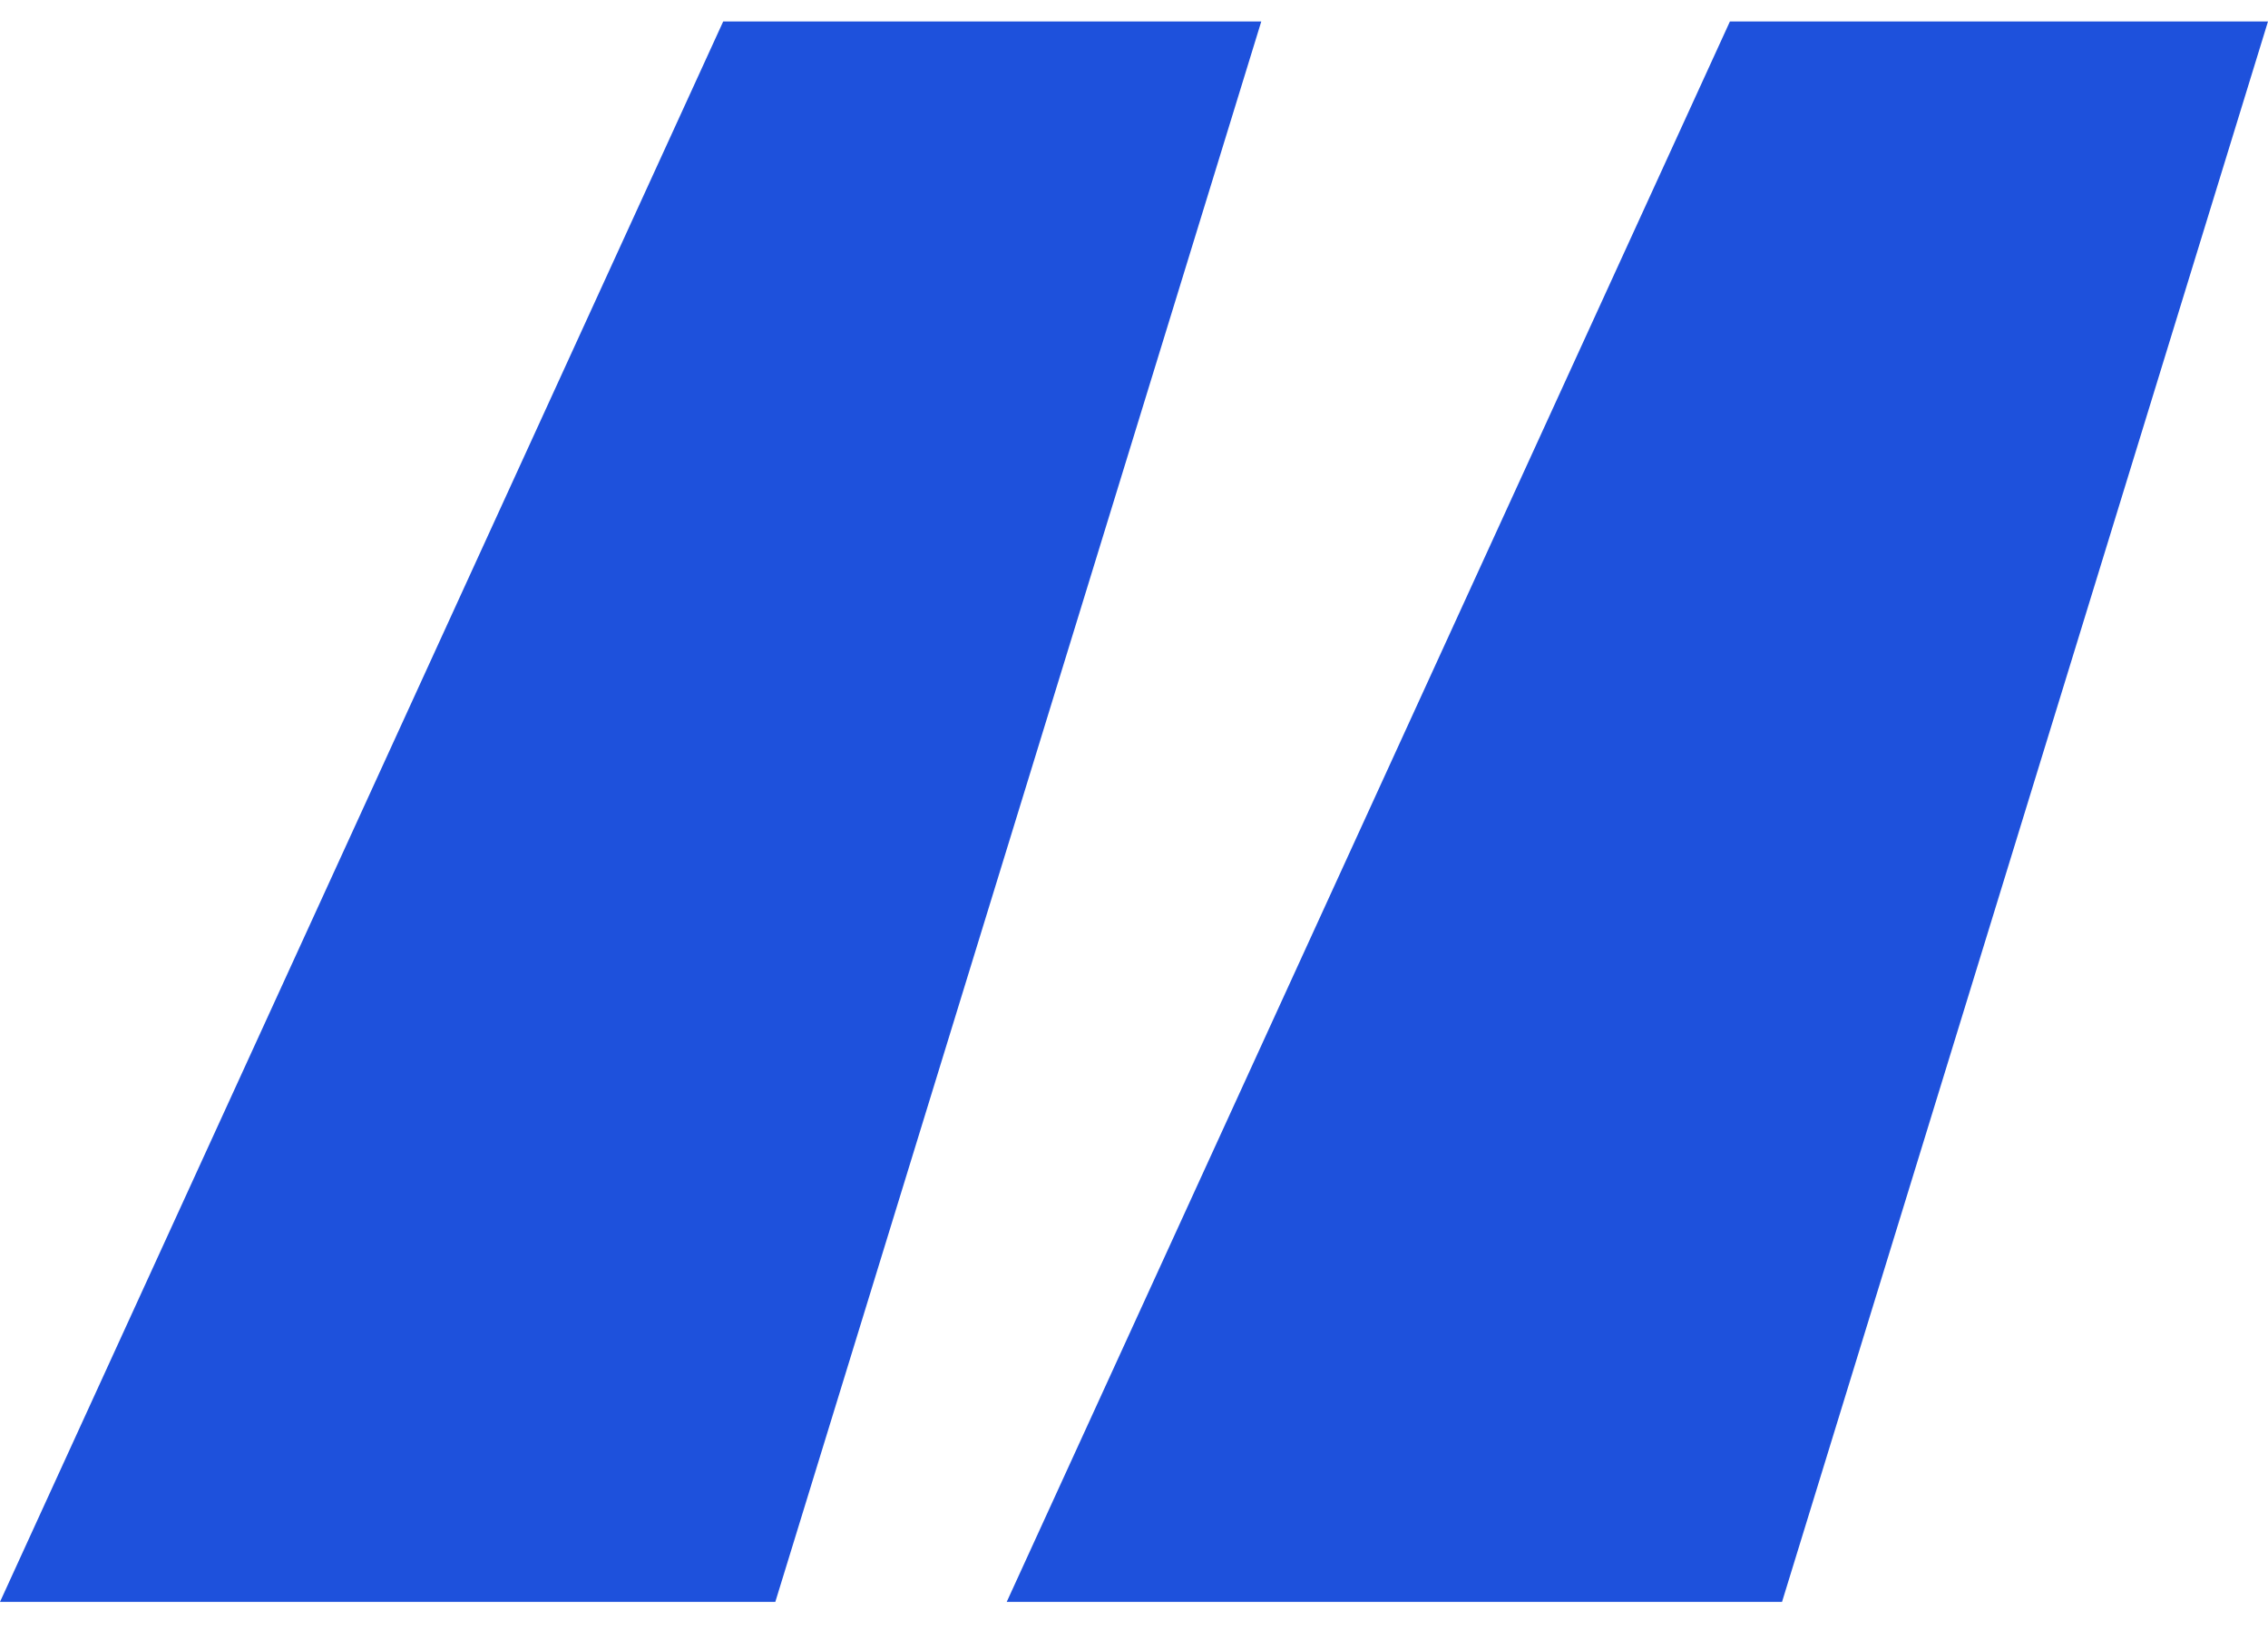<svg width="33" height="24" viewBox="0 0 33 24" fill="none" xmlns="http://www.w3.org/2000/svg">
<path d="M0 23.312L10.523 0.312H18.352L11.281 23.312H0ZM14.648 23.312L25.171 0.312H33L25.929 23.312H14.648Z" fill="#1E51DC"/>
</svg>
